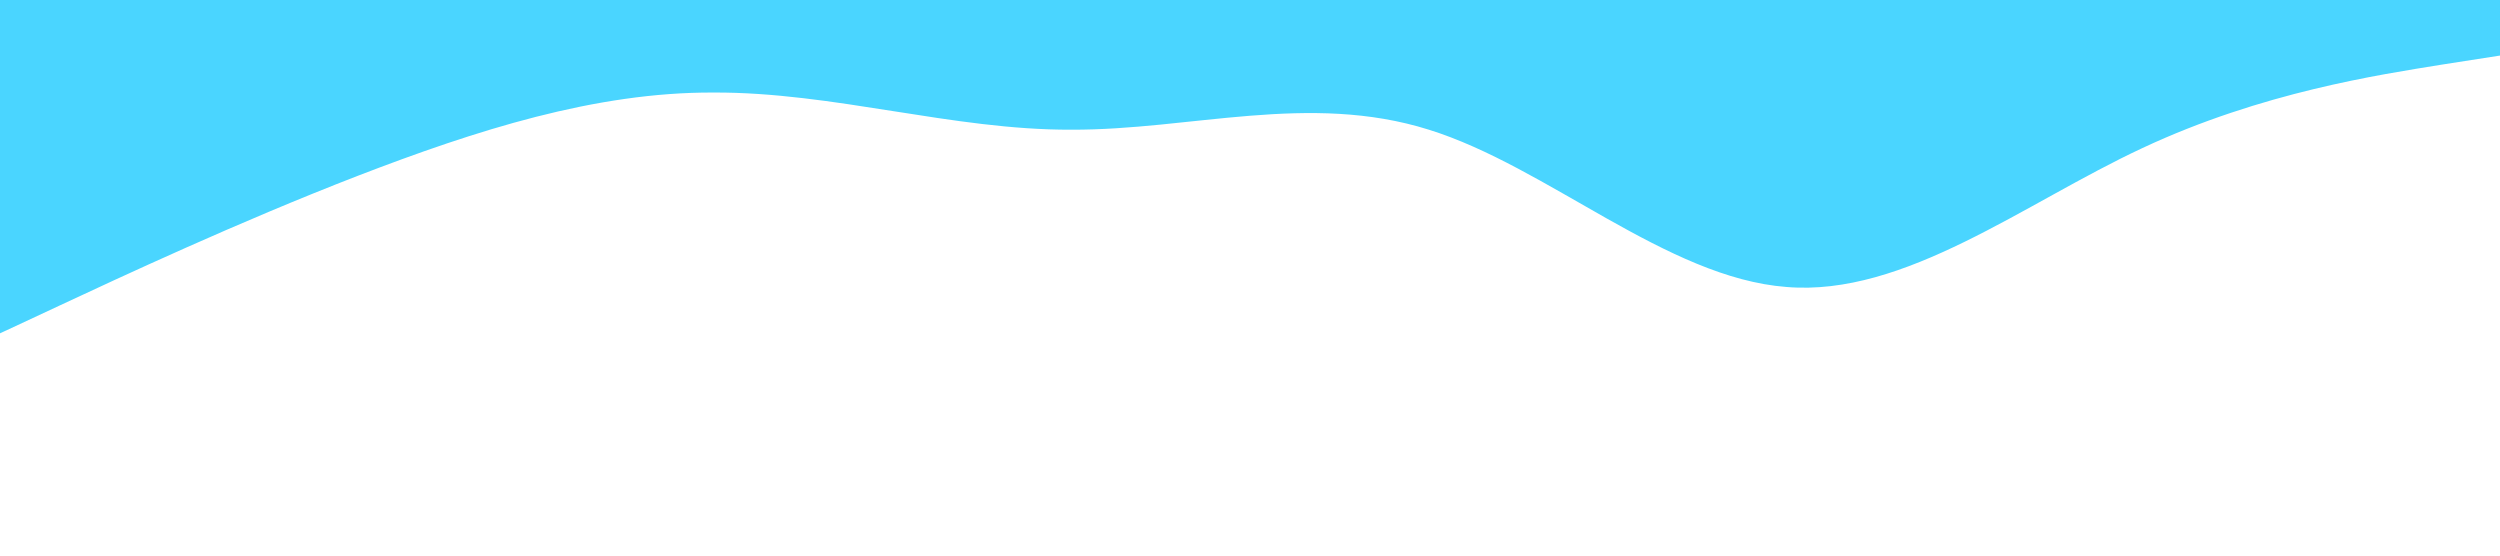 <svg xmlns="http://www.w3.org/2000/svg" viewBox="0 0 1440 320"><path fill="#4ad5ff" fill-opacity="1" d="M0,192L34.3,176C68.6,160,137,128,206,101.3C274.3,75,343,53,411,53.3C480,53,549,75,617,74.7C685.7,75,754,53,823,74.7C891.4,96,960,160,1029,165.3C1097.1,171,1166,117,1234,85.3C1302.9,53,1371,43,1406,37.3L1440,32L1440,0L1405.7,0C1371.4,0,1303,0,1234,0C1165.7,0,1097,0,1029,0C960,0,891,0,823,0C754.3,0,686,0,617,0C548.6,0,480,0,411,0C342.9,0,274,0,206,0C137.1,0,69,0,34,0L0,0Z"></path></svg>